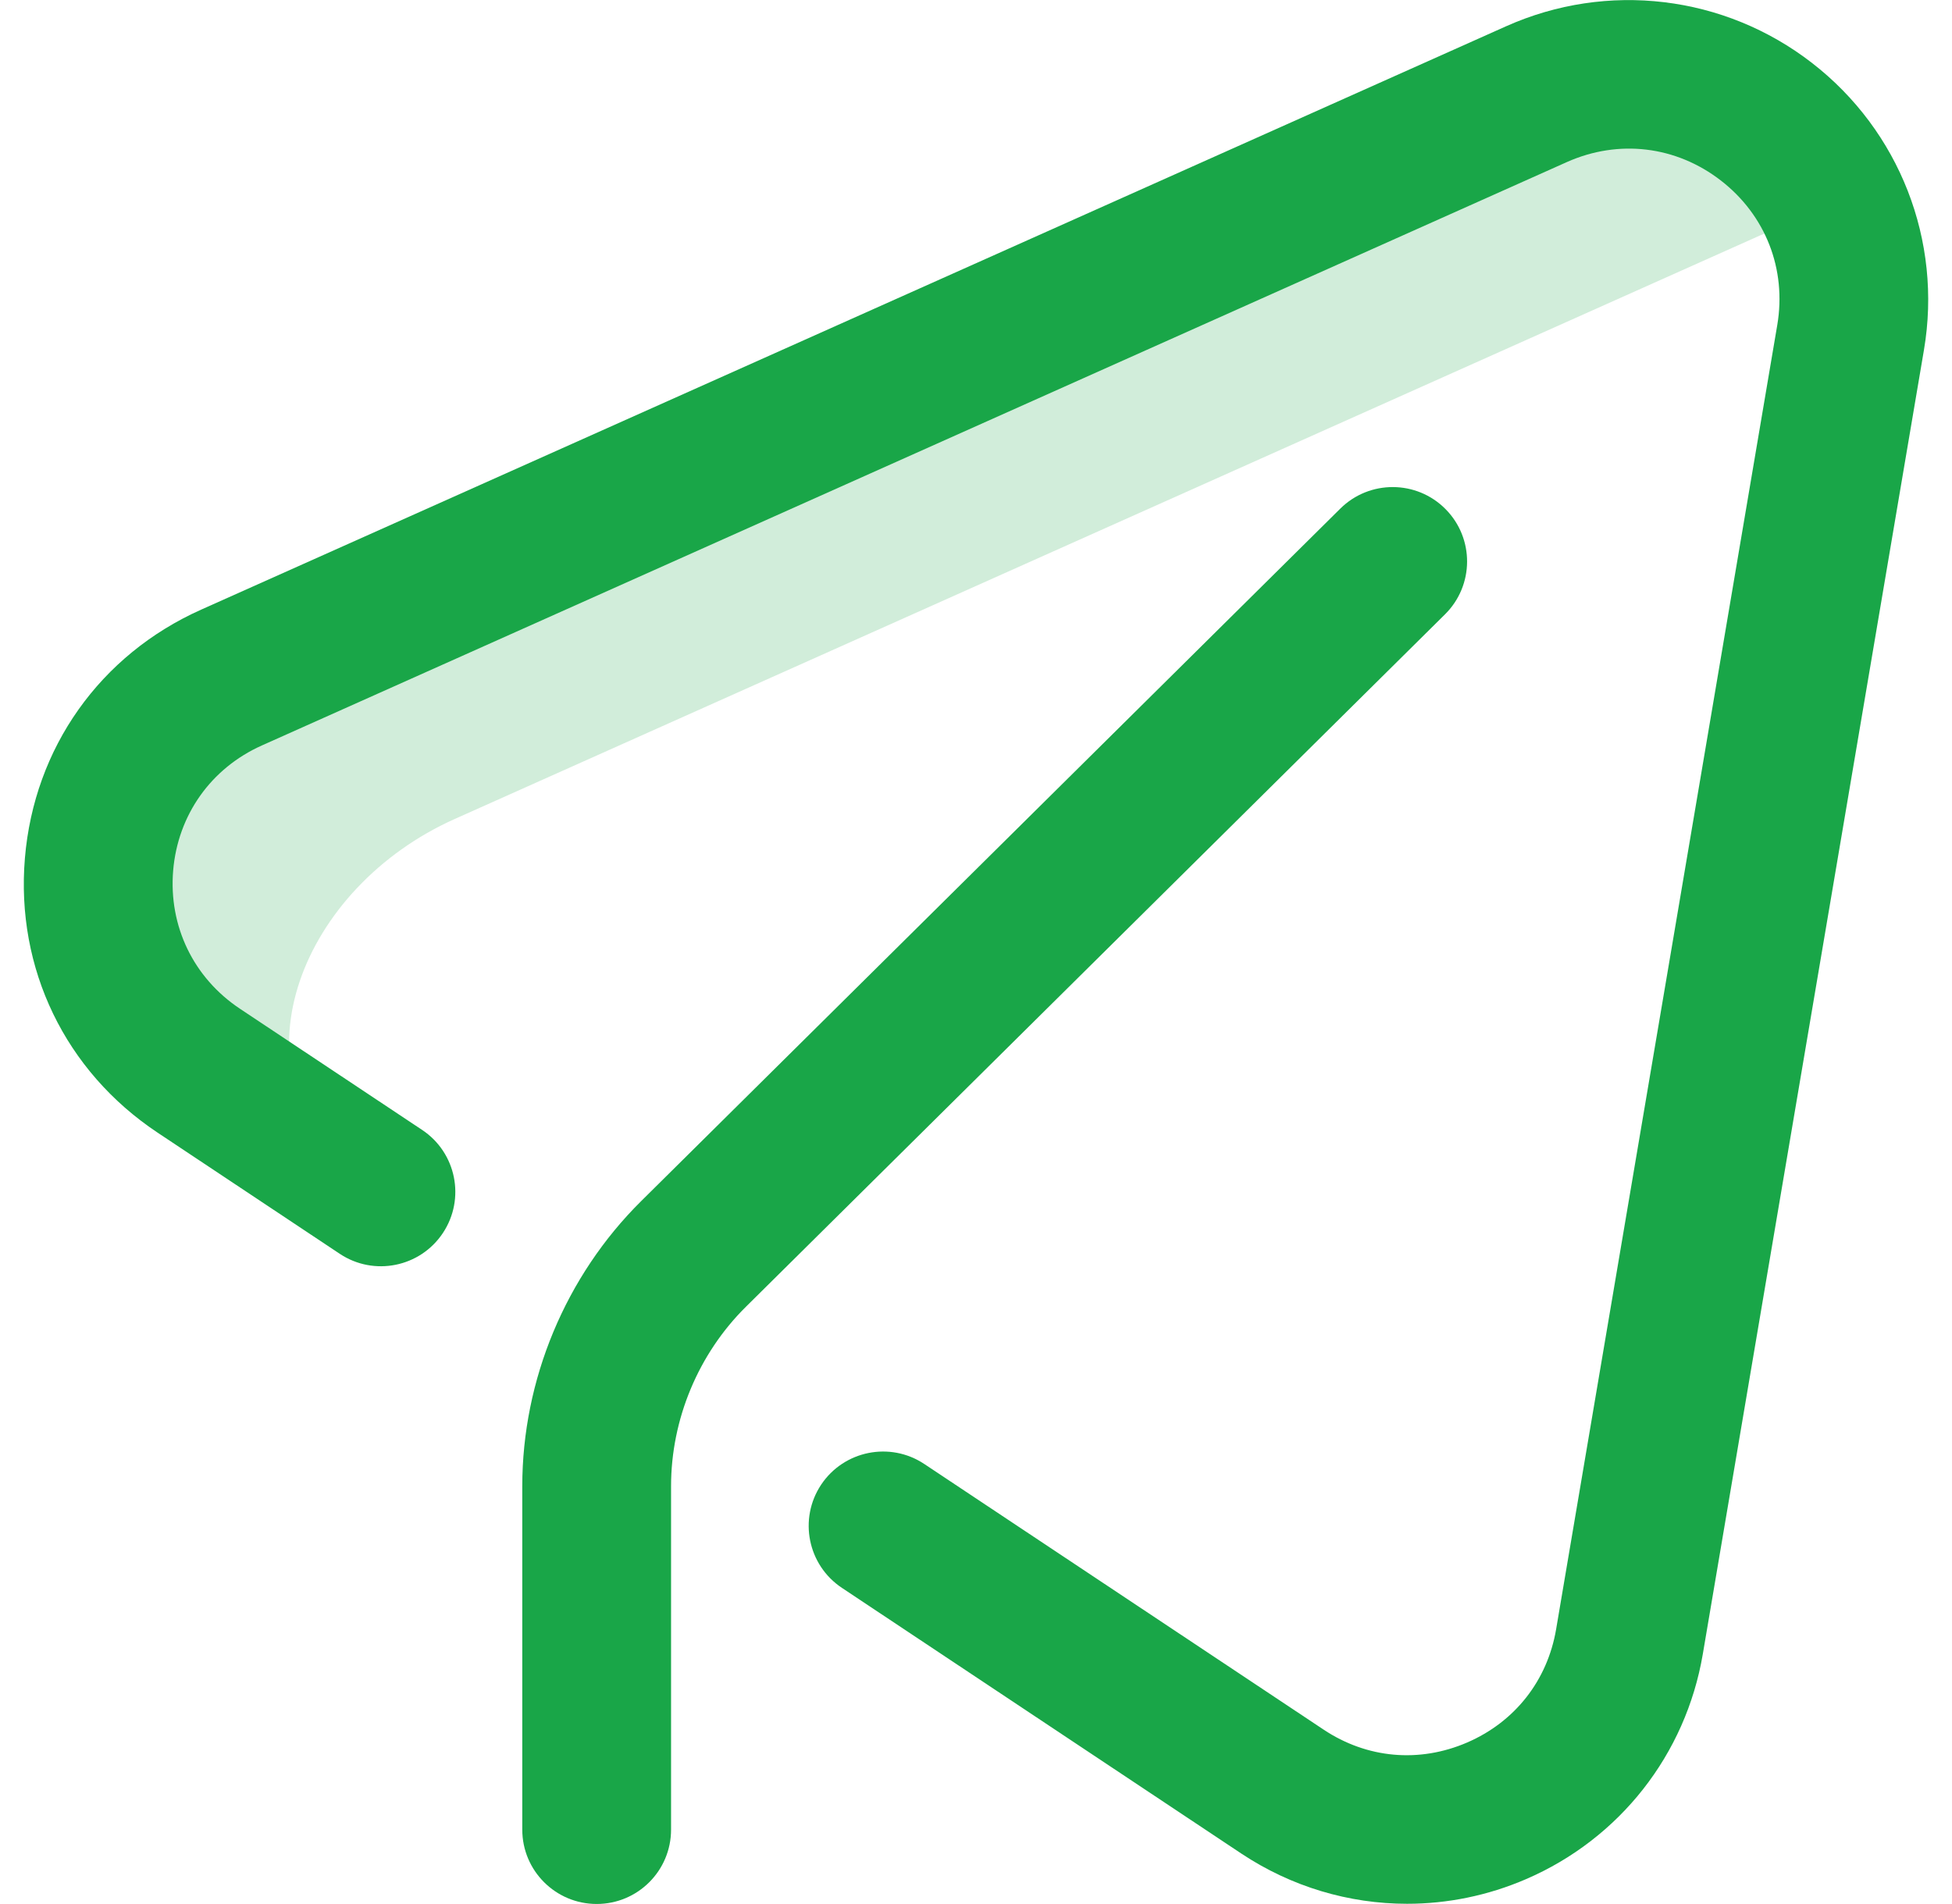 <svg width="41" height="40" viewBox="0 0 41 40" fill="none" xmlns="http://www.w3.org/2000/svg">
<g clip-path="url(#clip0_3135_7580)">
<path opacity="0.2" d="M9.552 17.205L36.96 4.95C37.507 4.706 38.062 4.574 38.607 4.539C37.663 2.192 34.875 0.814 32.272 1.977L4.864 14.232C1.462 15.753 1.072 20.427 4.175 22.492L7.29 24.556C4.837 22.403 6.34 18.641 9.552 17.205Z" fill="#19A648"/>
<path d="M29.554 39.995C28.334 39.995 27.123 39.638 26.07 38.938L17.683 33.358C16.964 32.879 16.77 31.91 17.247 31.191C17.726 30.473 18.696 30.278 19.414 30.756L27.801 36.336C28.712 36.943 29.811 37.041 30.816 36.607C31.82 36.173 32.502 35.305 32.685 34.227L37.33 6.828C37.528 5.656 37.086 4.521 36.146 3.793C35.205 3.064 33.996 2.92 32.91 3.405L5.502 15.66C4.432 16.138 3.735 17.121 3.637 18.289C3.54 19.457 4.064 20.542 5.04 21.192L8.867 23.738C9.585 24.216 9.78 25.186 9.302 25.904C8.824 26.623 7.854 26.818 7.136 26.34L3.309 23.794C1.371 22.504 0.329 20.349 0.523 18.029C0.717 15.709 2.101 13.757 4.226 12.807L31.634 0.552C33.758 -0.398 36.22 -0.103 38.059 1.322C39.899 2.747 40.8 5.057 40.411 7.351L35.766 34.749C35.408 36.859 34.021 38.627 32.056 39.476C31.251 39.824 30.4 39.995 29.554 39.995Z" fill="#19A648"/>
<path d="M12.533 39.999C11.67 39.999 10.97 39.3 10.97 38.437V31.222C10.97 28.988 11.88 26.805 13.467 25.233L28.152 10.685C28.765 10.078 29.755 10.082 30.362 10.695C30.97 11.308 30.965 12.298 30.352 12.905L15.667 27.453C14.668 28.442 14.095 29.816 14.095 31.222V38.437C14.095 39.3 13.396 39.999 12.533 39.999Z" fill="#19A648"/>
</g>
<defs>
<clipPath id="clip0_3135_7580">
<rect width="40" height="40" fill="white" transform="translate(0.5)"/>
</clipPath>
</defs>
</svg>
